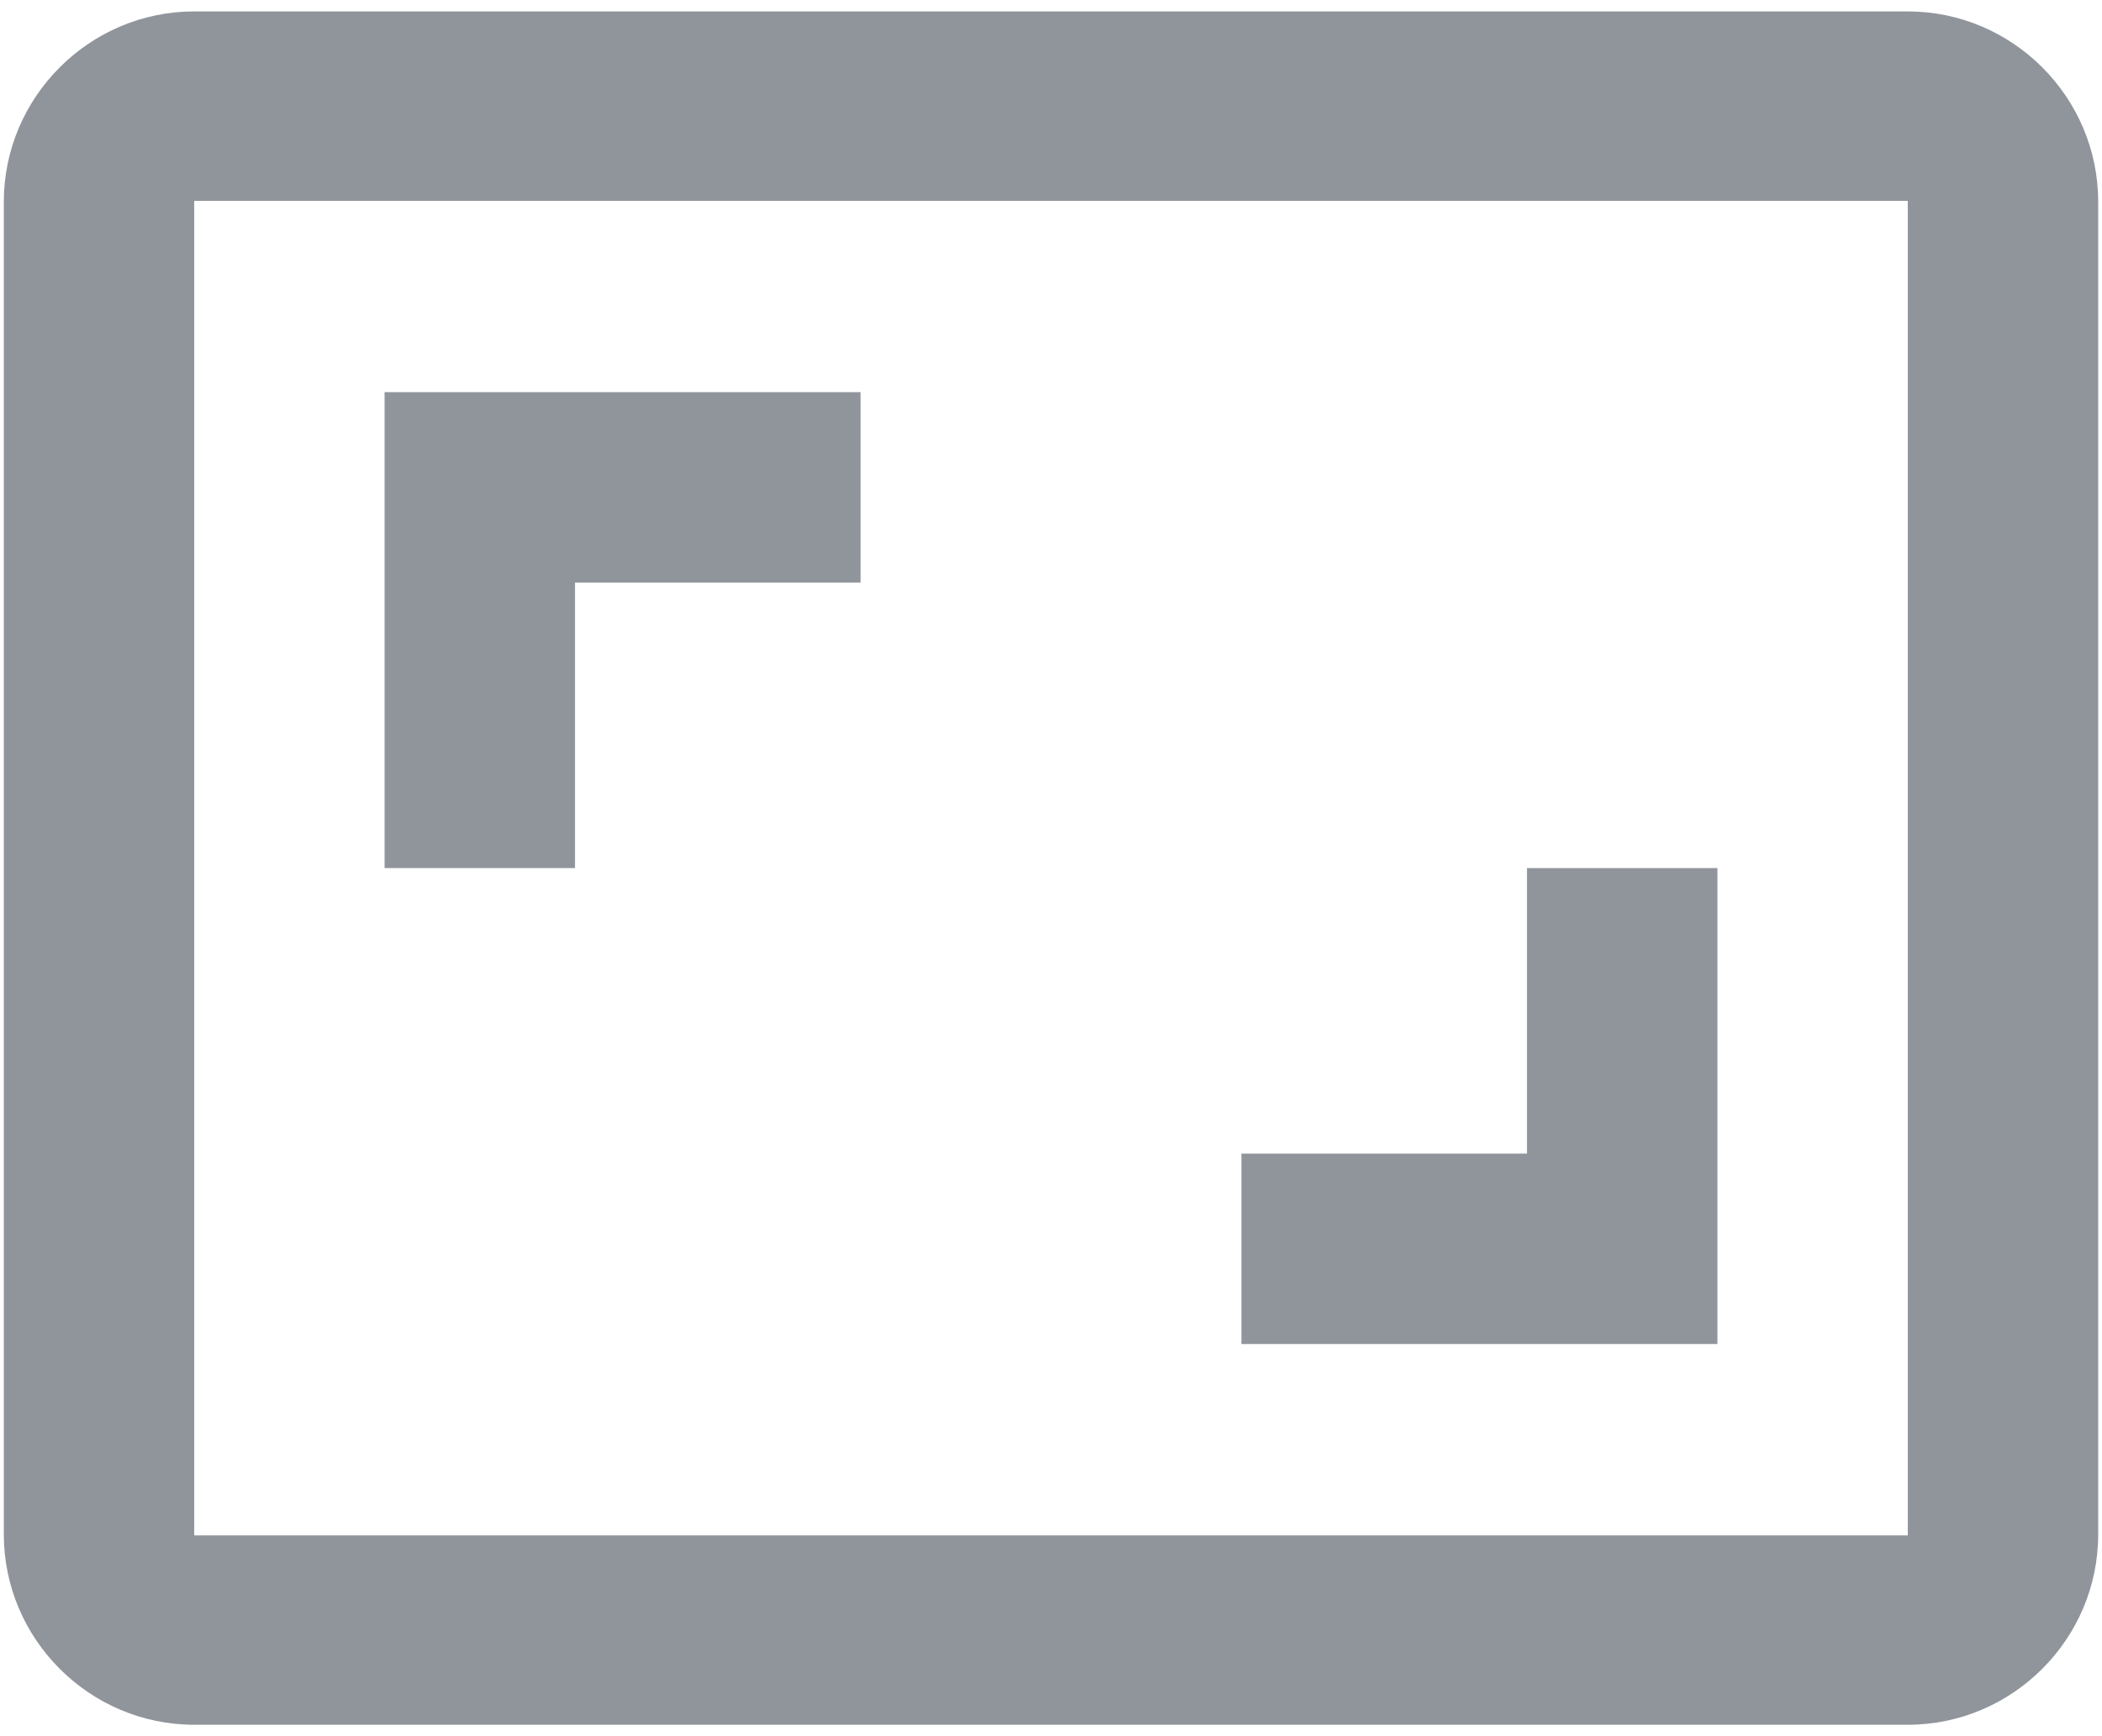 <svg width="92" height="76" viewBox="0 0 92 76" fill="none" xmlns="http://www.w3.org/2000/svg">
<path d="M75.167 38H66.833V50.5H54.333V58.833H75.167V38ZM25.167 25.5H37.667V17.167H16.833V38H25.167V25.5ZM83.5 0.5H8.5C3.917 0.5 0.167 4.25 0.167 8.833V67.167C0.167 71.75 3.917 75.5 8.5 75.5H83.5C88.083 75.5 91.833 71.75 91.833 67.167V8.833C91.833 4.25 88.083 0.5 83.5 0.5ZM83.5 67.208H8.5V8.792H83.5V67.208Z" fill="#222B38" fill-opacity="0.5"/>
</svg>
